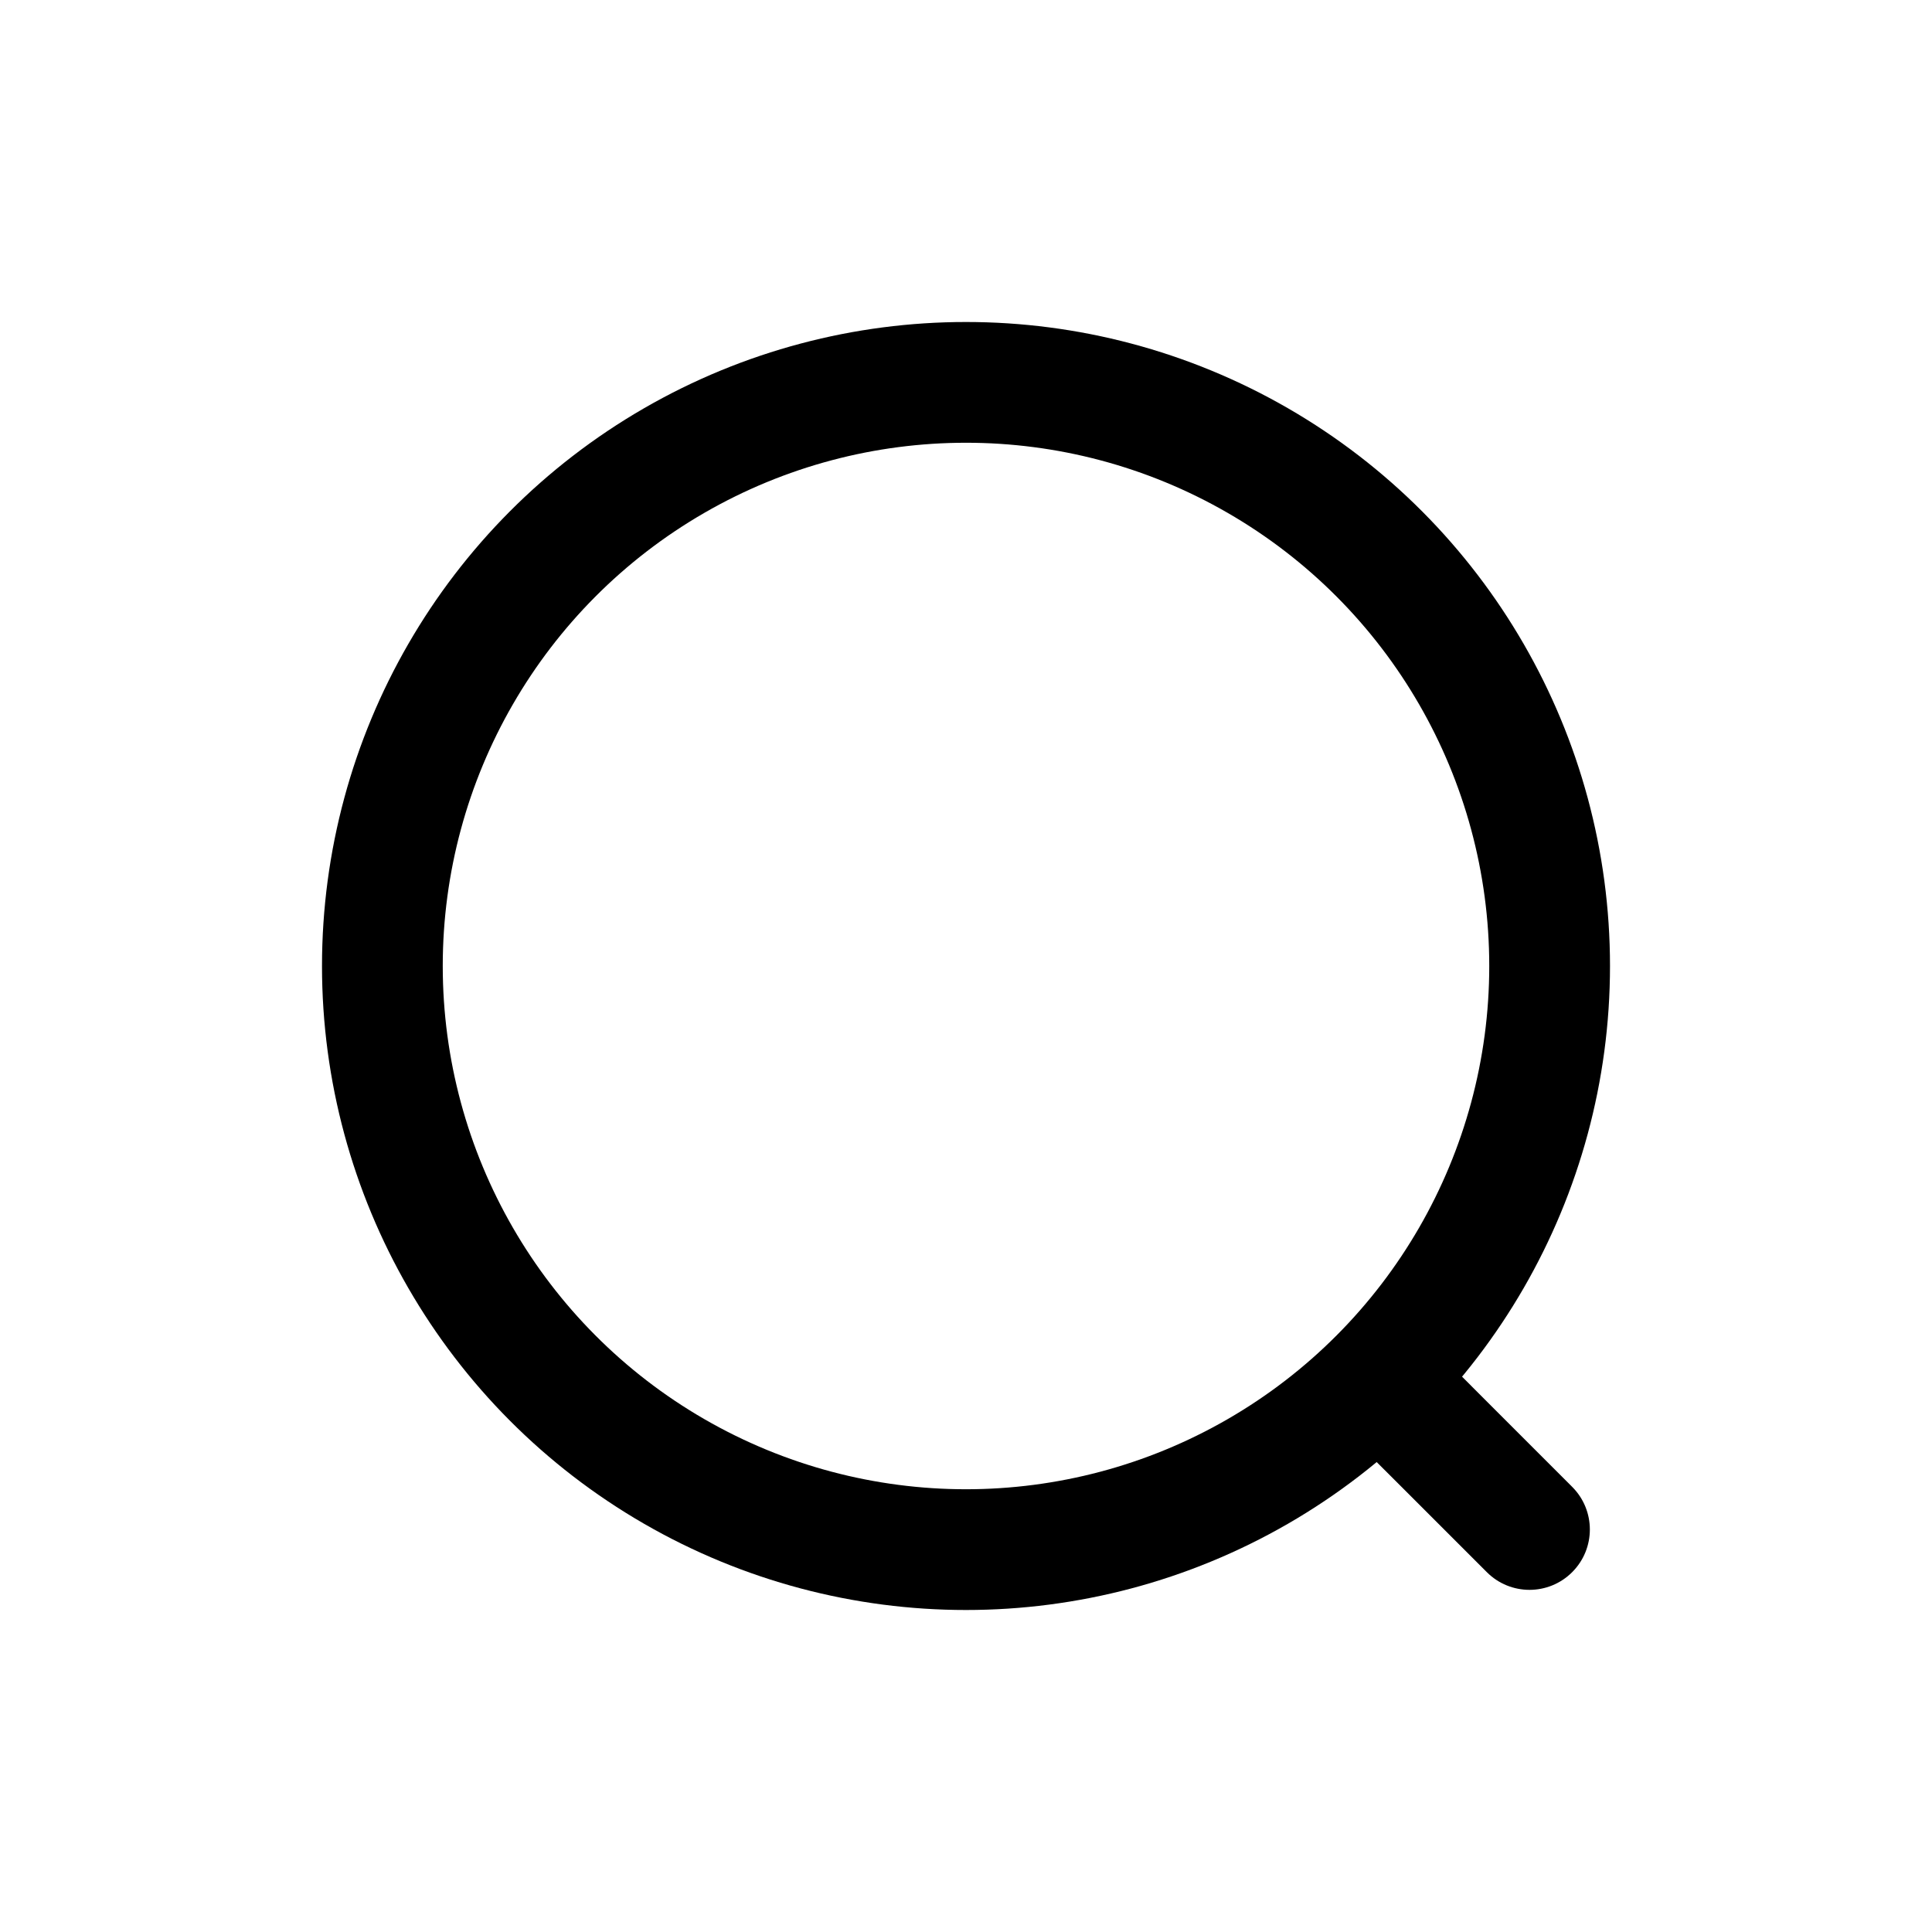 <svg width="24" height="24" viewBox="0 0 24 24" fill="none" xmlns="http://www.w3.org/2000/svg">
<circle cx="12" cy="12" r="7.25" stroke="black" stroke-width="1.5"/>
<path d="M18.47 19.53C18.763 19.823 19.237 19.823 19.53 19.53C19.823 19.237 19.823 18.763 19.53 18.47L18.47 19.53ZM18.53 17.47L18 16.939L16.939 18L17.47 18.53L18.53 17.47ZM19.53 18.47L18.53 17.47L17.47 18.53L18.47 19.53L19.53 18.47Z" fill="black"/>
</svg>
